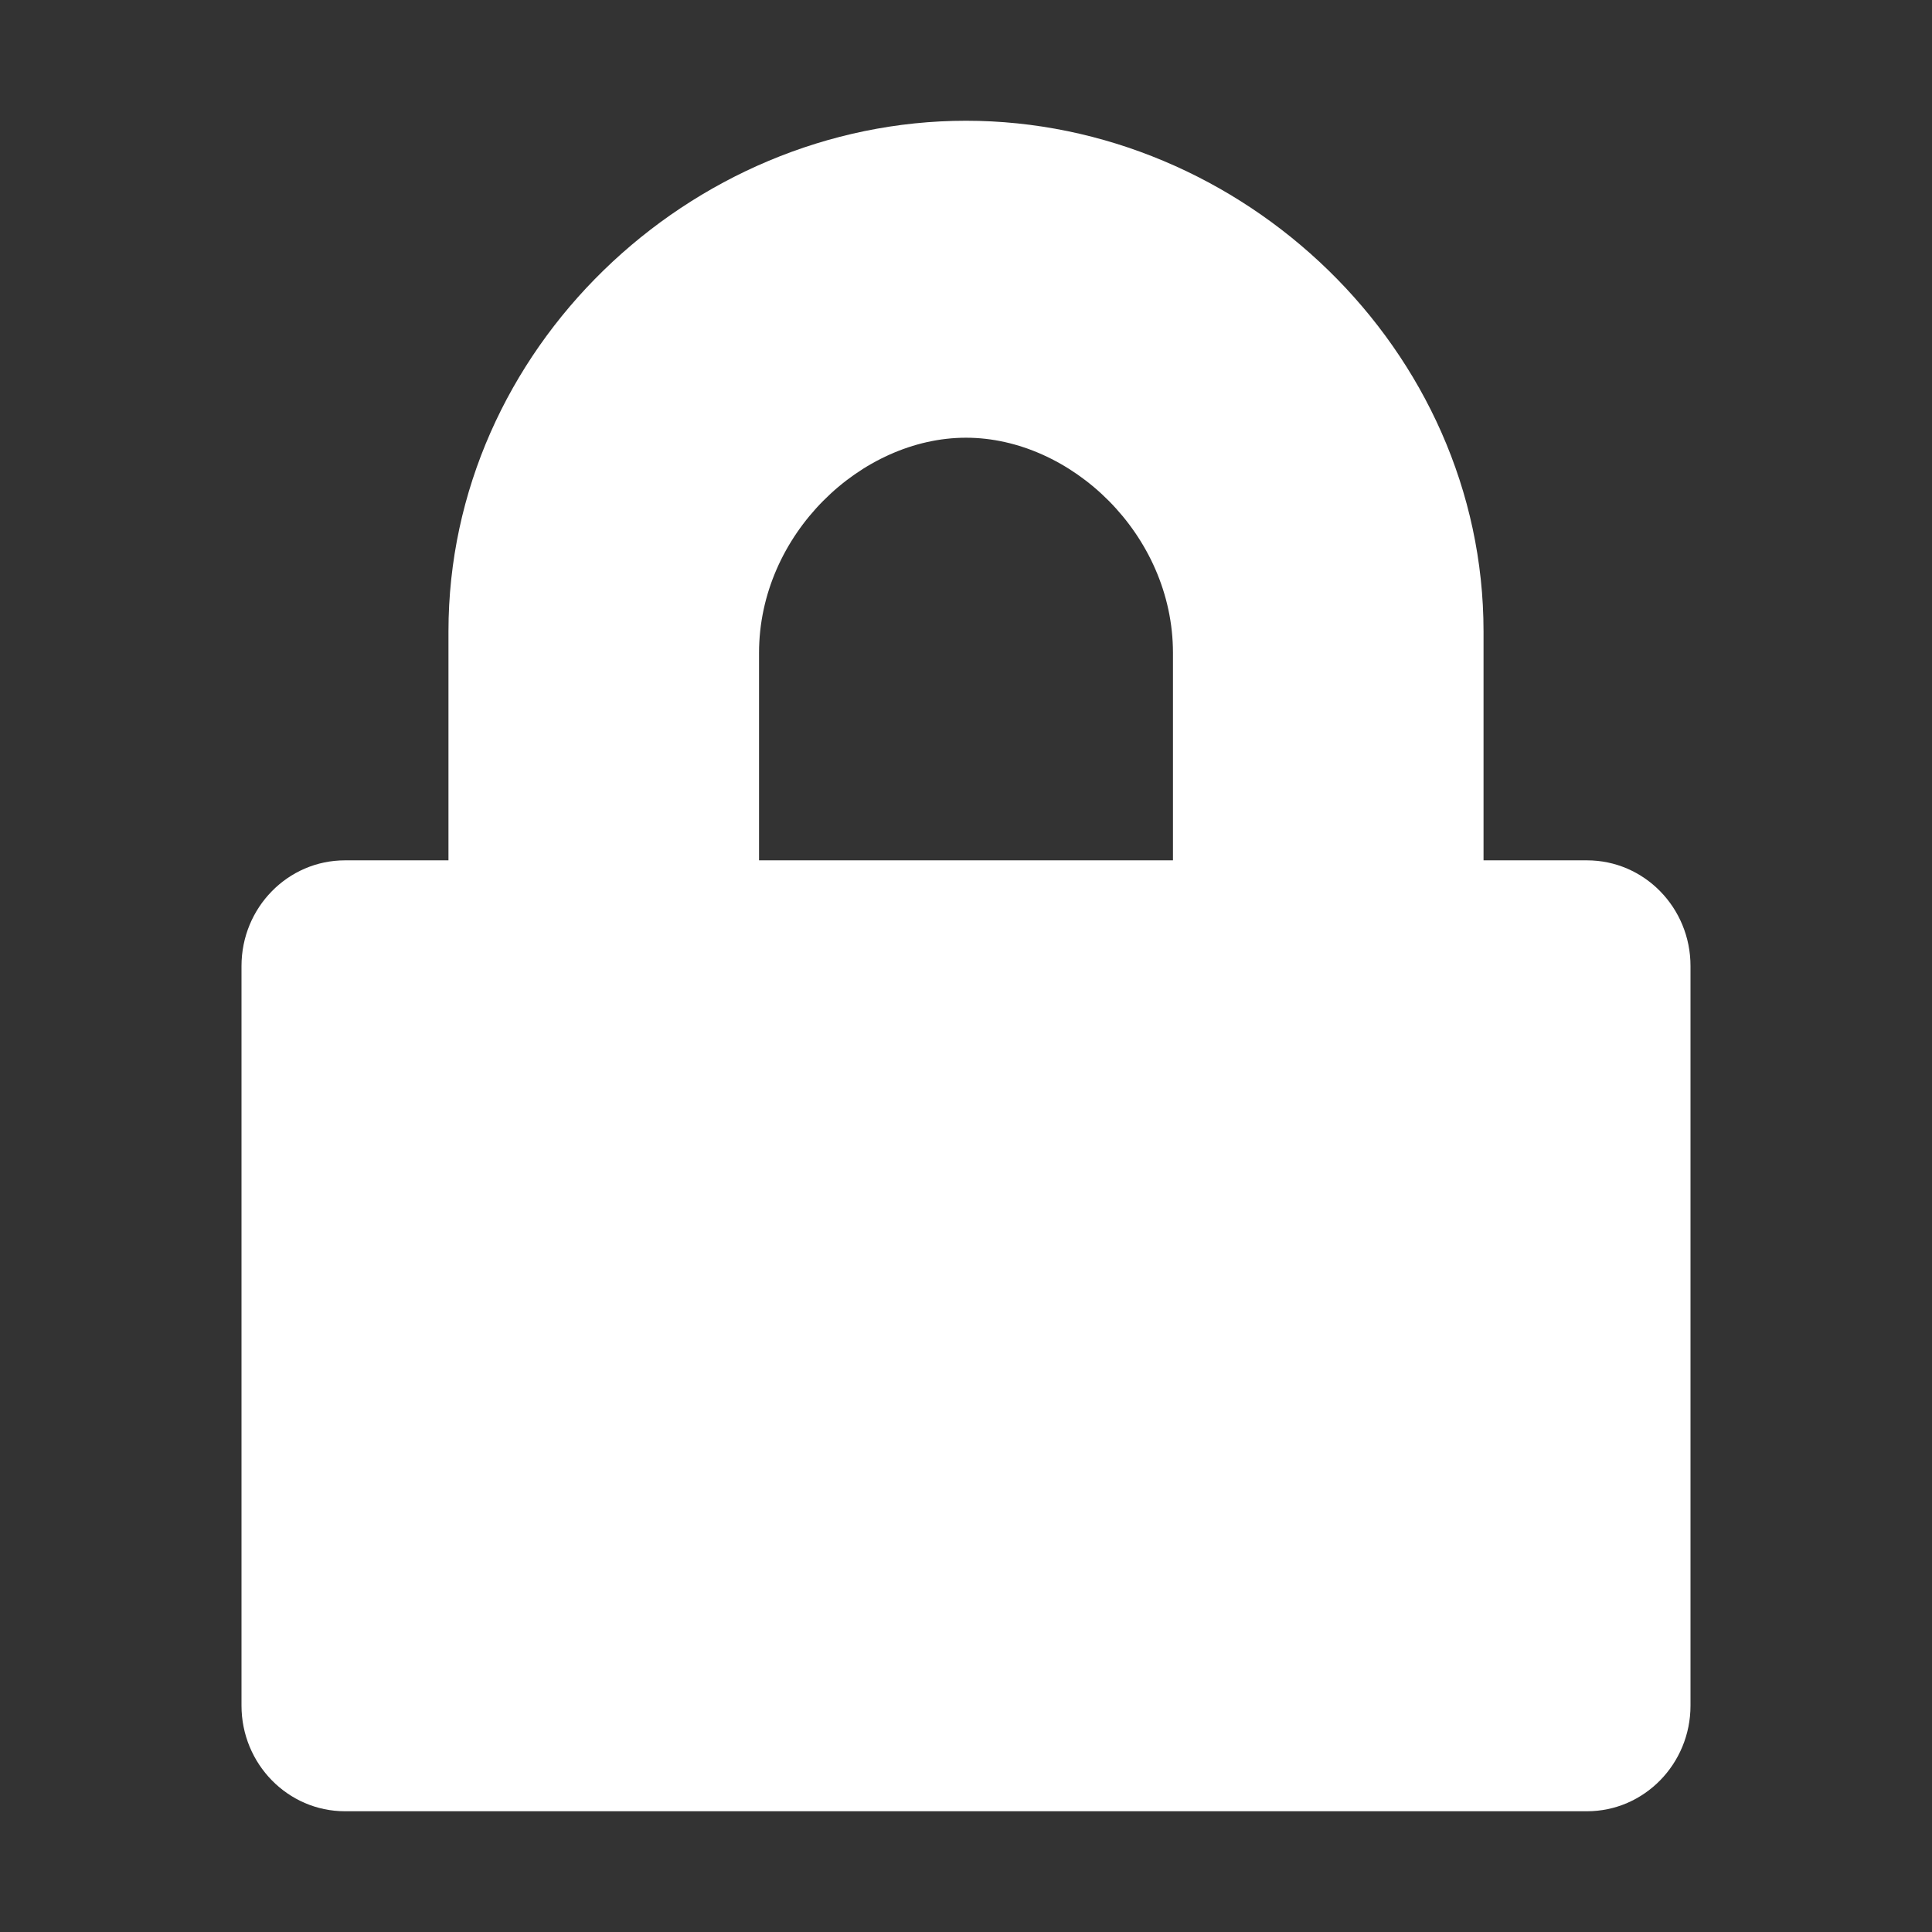 <svg width="16" height="16" viewBox="0 0 16 16" fill="none" xmlns="http://www.w3.org/2000/svg">
<rect x="0" y="0" width="16" height="16" fill="#333333" stroke="none"/>
<path fill-rule="evenodd" clip-rule="evenodd" d="M12.286 7.125V5.229C12.286 2.893 10.288 1 8 1C5.712 1 3.714 2.893 3.714 5.229V7.125H2.857C2.384 7.125 2 7.516 2 8V14.125C2 14.608 2.384 15 2.857 15H13.143C13.616 15 14 14.608 14 14.125V8C14 7.516 13.616 7.125 13.143 7.125H12.286ZM6.286 5.407C6.286 4.424 7.133 3.625 8 3.625C8.867 3.625 9.714 4.424 9.714 5.407V7.125H6.286V5.407Z" fill="#FFFFFF"/>
</svg>
